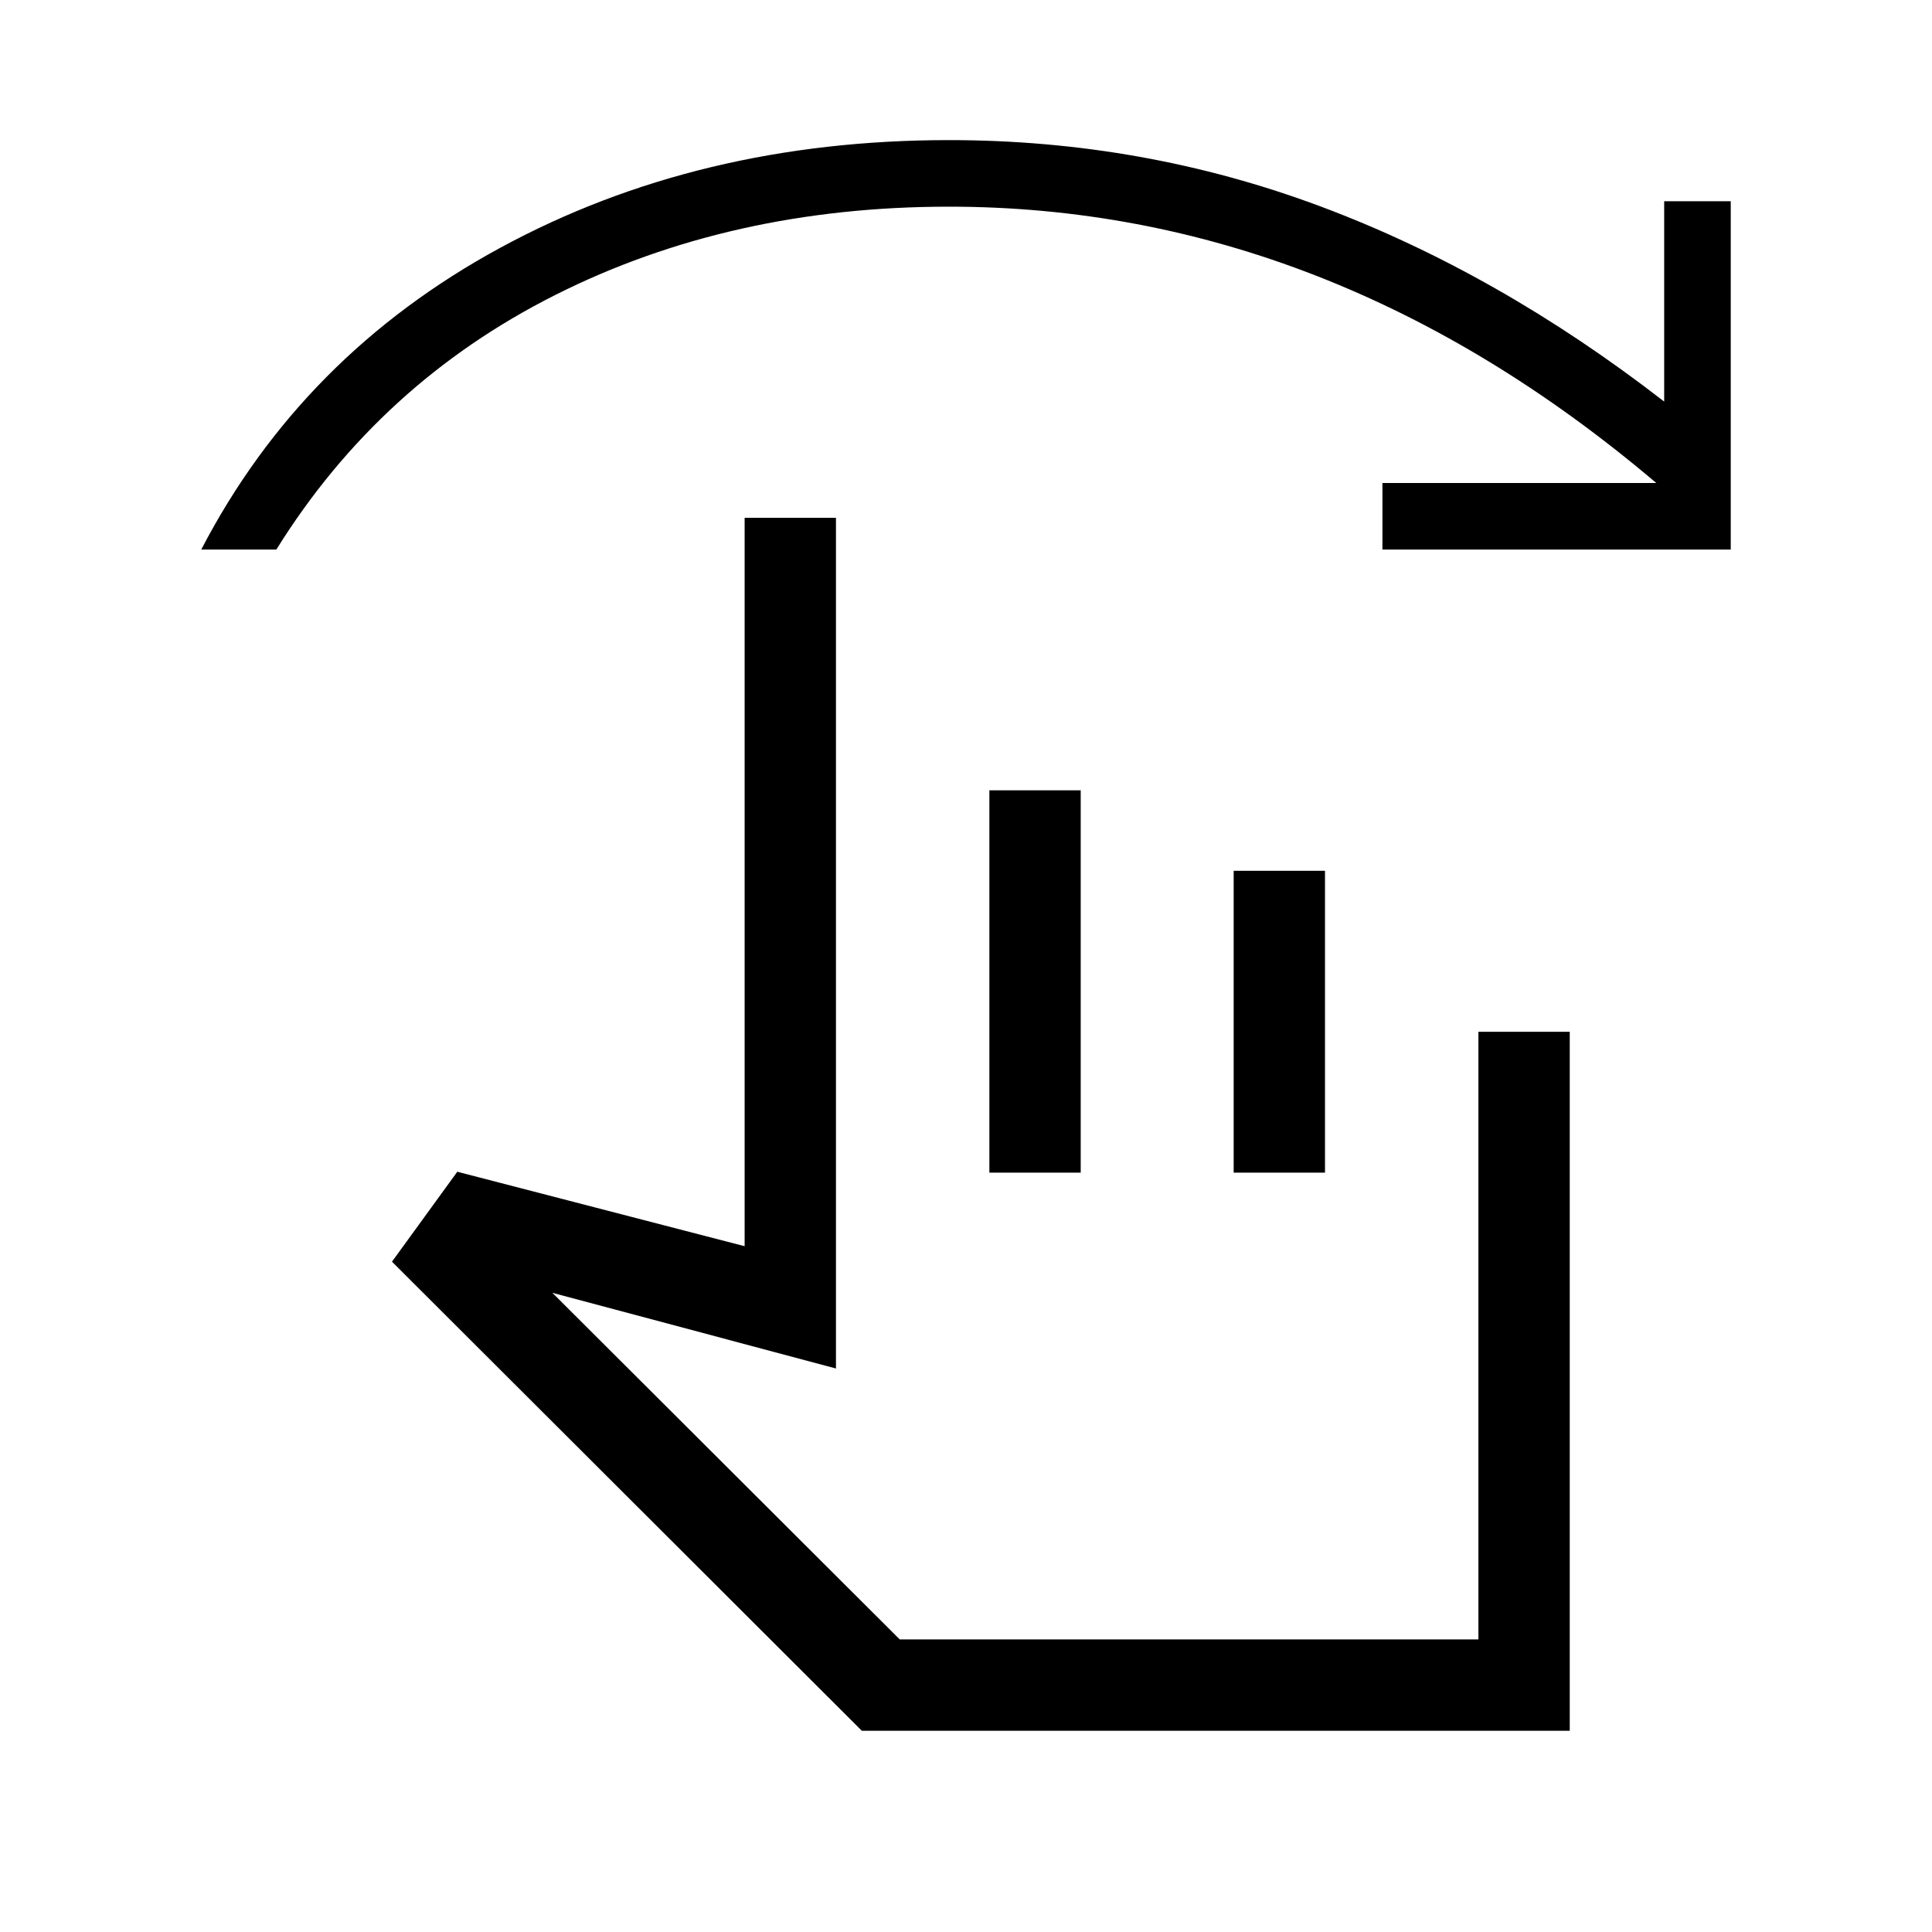 <svg xmlns="http://www.w3.org/2000/svg" width="48" height="48" viewBox="0 -960 960 960"><path d="M428.231-100.001 194.77-333.078l32.461-44.691 142.77 37v-361.923h45.383v422.691L274.46-317.617l172.617 172.232h287.538v-301.922h45.384v347.306H428.231Zm63.385-277.307v-189.999h45.383v189.999h-45.383Zm121.384 0v-149.999h45.384v149.999H613ZM100.001-686.922q50.154-96.538 148.654-149.999t222.884-53.461q96.461 0 184.653 32.961t170.73 96.961v-99.539h33.077v173.077H686.922v-33.077h136.077Q742.076-788.614 654.08-822.96q-87.995-34.346-182.541-34.346-108.461 0-195.654 43.884-87.192 43.885-138.576 126.5h-37.308Zm477.23 420.383Z"/></svg>